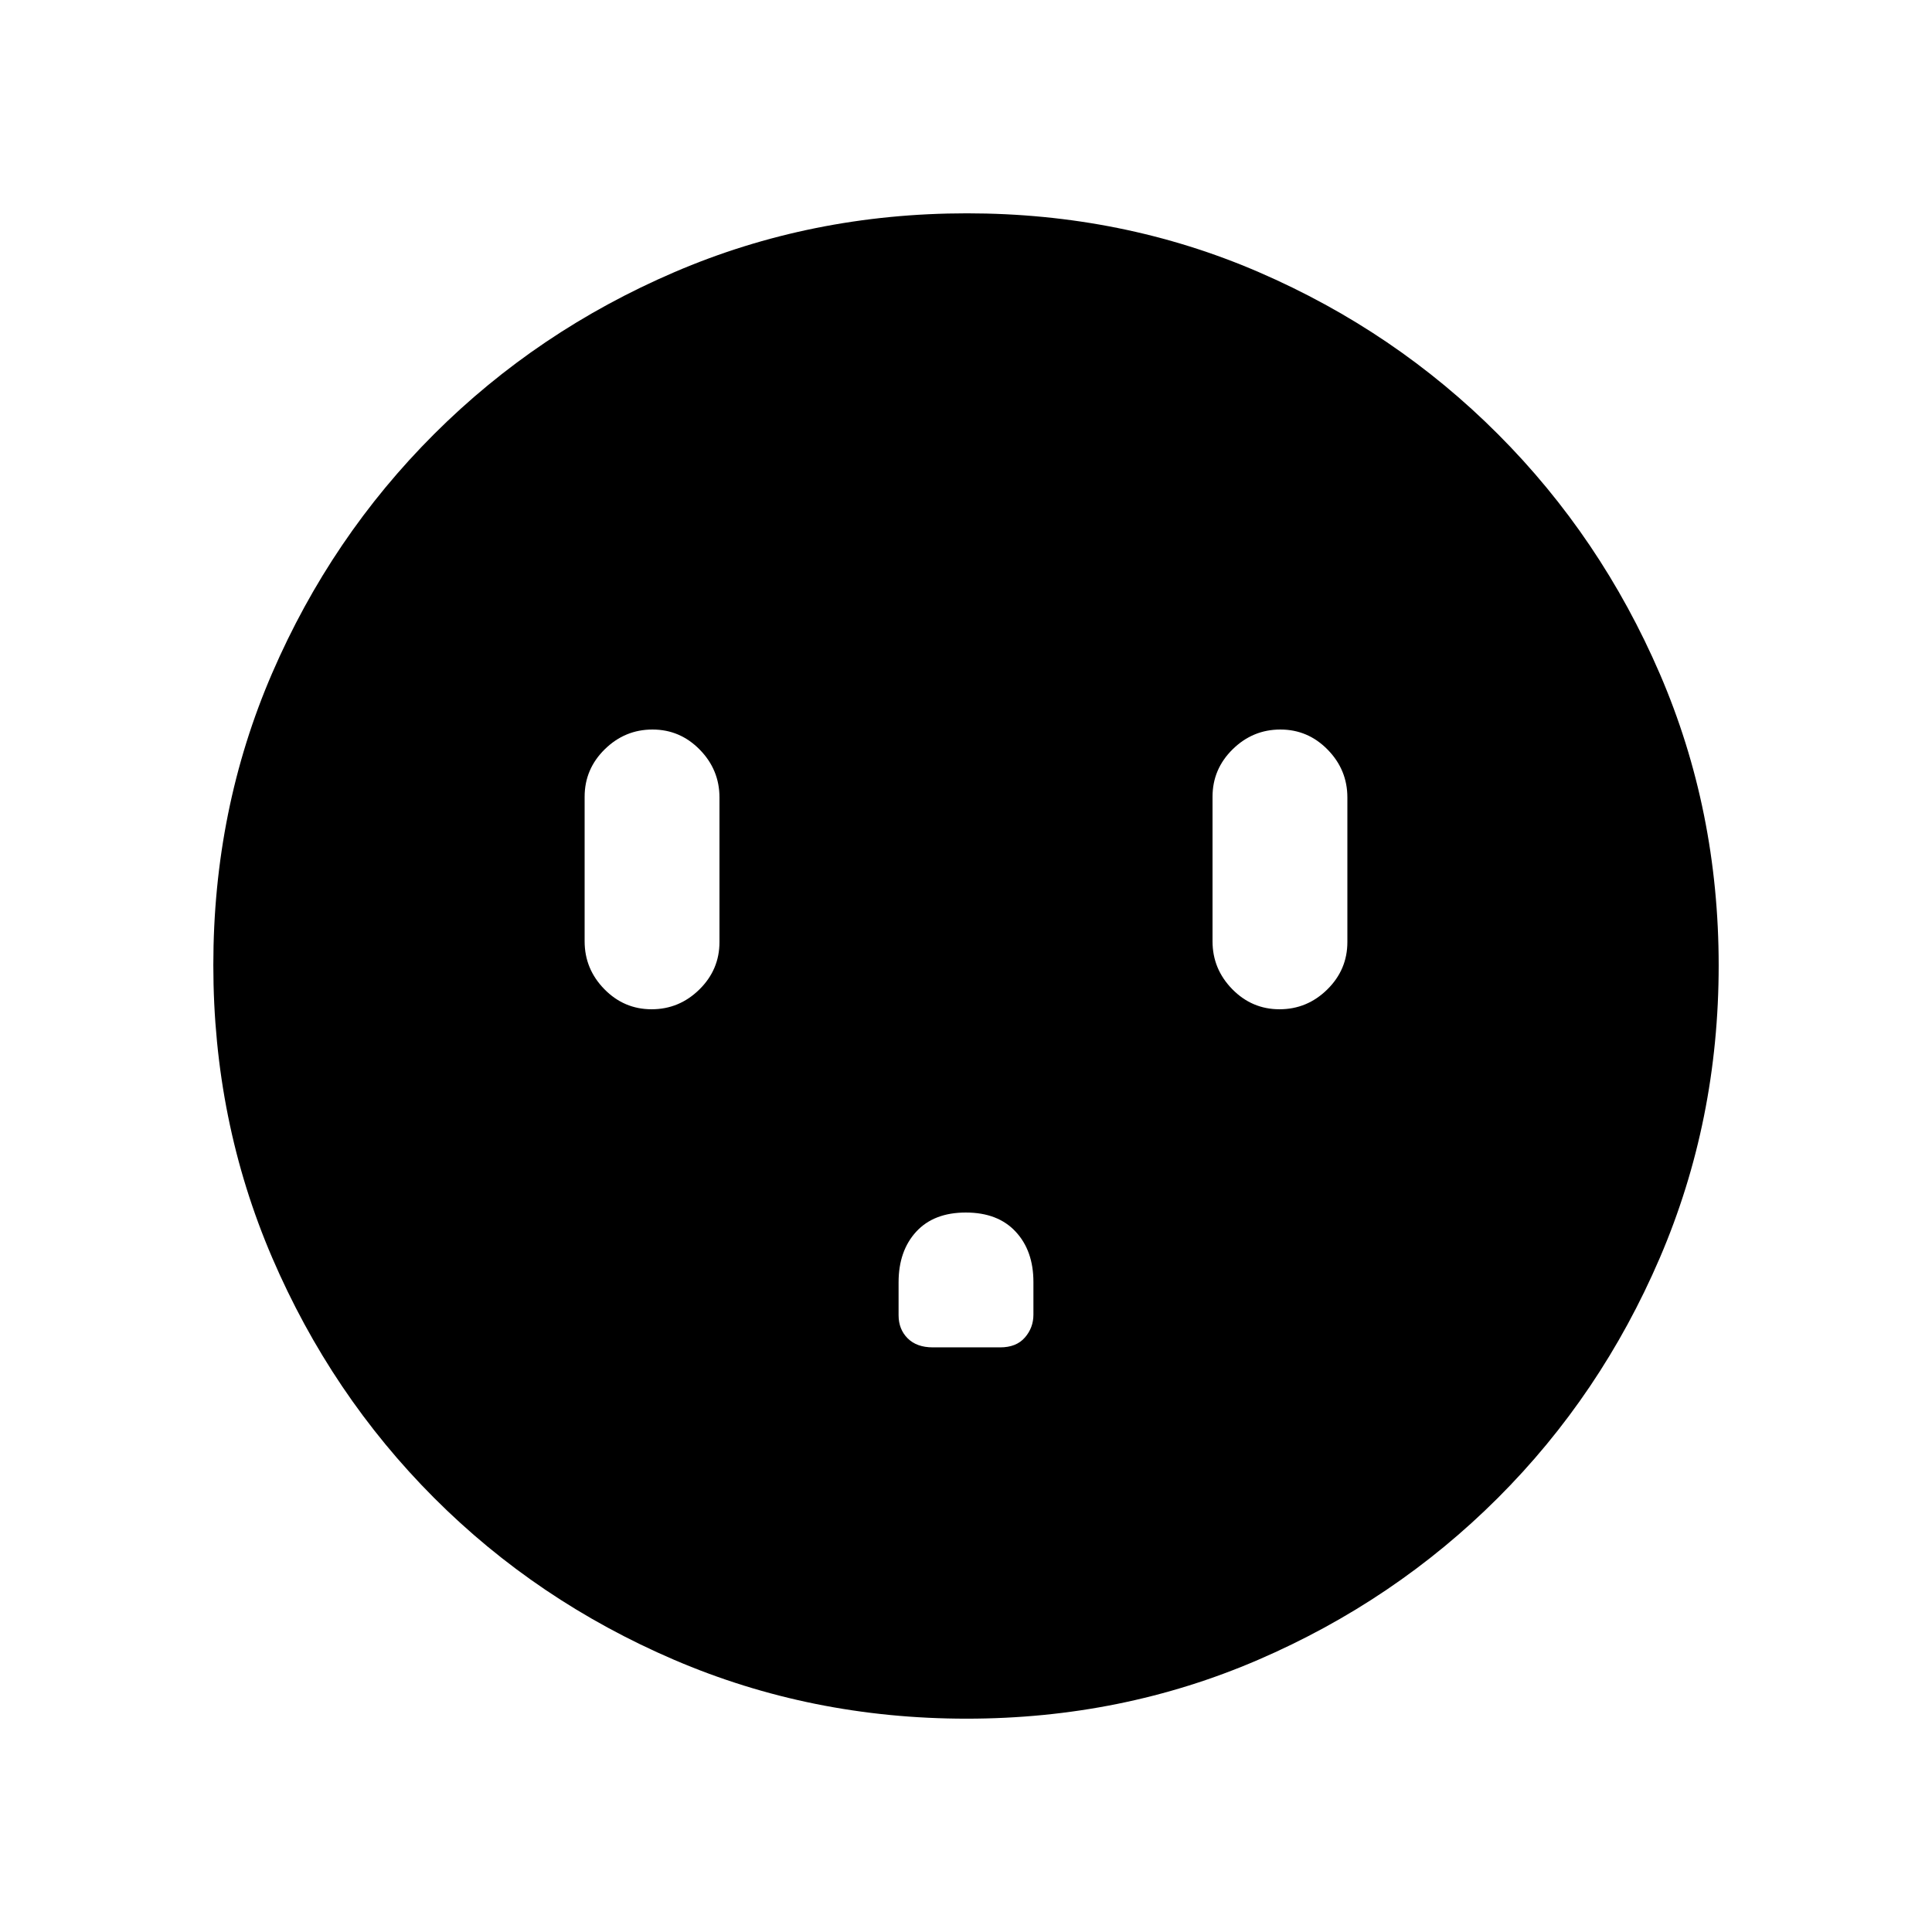 <svg xmlns="http://www.w3.org/2000/svg" height="20" viewBox="0 -960 960 960" width="20"><path d="M323.79-458.5q13.71 0 23.71-9.82 10-9.83 10-23.59v-71.83q0-13.76-9.79-23.76-9.79-10-23.5-10t-23.71 9.82q-10 9.83-10 23.59v71.83q0 13.76 9.79 23.76 9.79 10 23.5 10Zm156.12 101q-15.91 0-24.66 9.53-8.75 9.54-8.75 25.14v16.33q0 7 4.5 11.5t12.5 4.5H497q8 0 12.25-4.88 4.25-4.87 4.25-11.37V-323q0-15.52-8.84-25.01-8.83-9.49-24.75-9.49Zm155.88-101q13.71 0 23.71-9.82 10-9.83 10-23.59v-71.83q0-13.76-9.79-23.76-9.79-10-23.5-10t-23.71 9.82q-10 9.83-10 23.59v71.83q0 13.76 9.79 23.76 9.79 10 23.5 10ZM480.28-106q-77.19 0-145.35-29.26-68.15-29.27-119.29-80.5Q164.5-267 135.25-335.05 106-403.09 106-480.46q0-77.45 29.26-145.11 29.27-67.65 80.5-118.79Q267-795.5 335.05-824.75 403.09-854 480.46-854q77.45 0 145.11 29.26 67.65 29.27 118.79 80.5Q795.5-693 824.75-625.19T854-480.28q0 77.19-29.26 145.35-29.27 68.15-80.5 119.29Q693-164.5 625.19-135.25T480.28-106Z"/></svg>